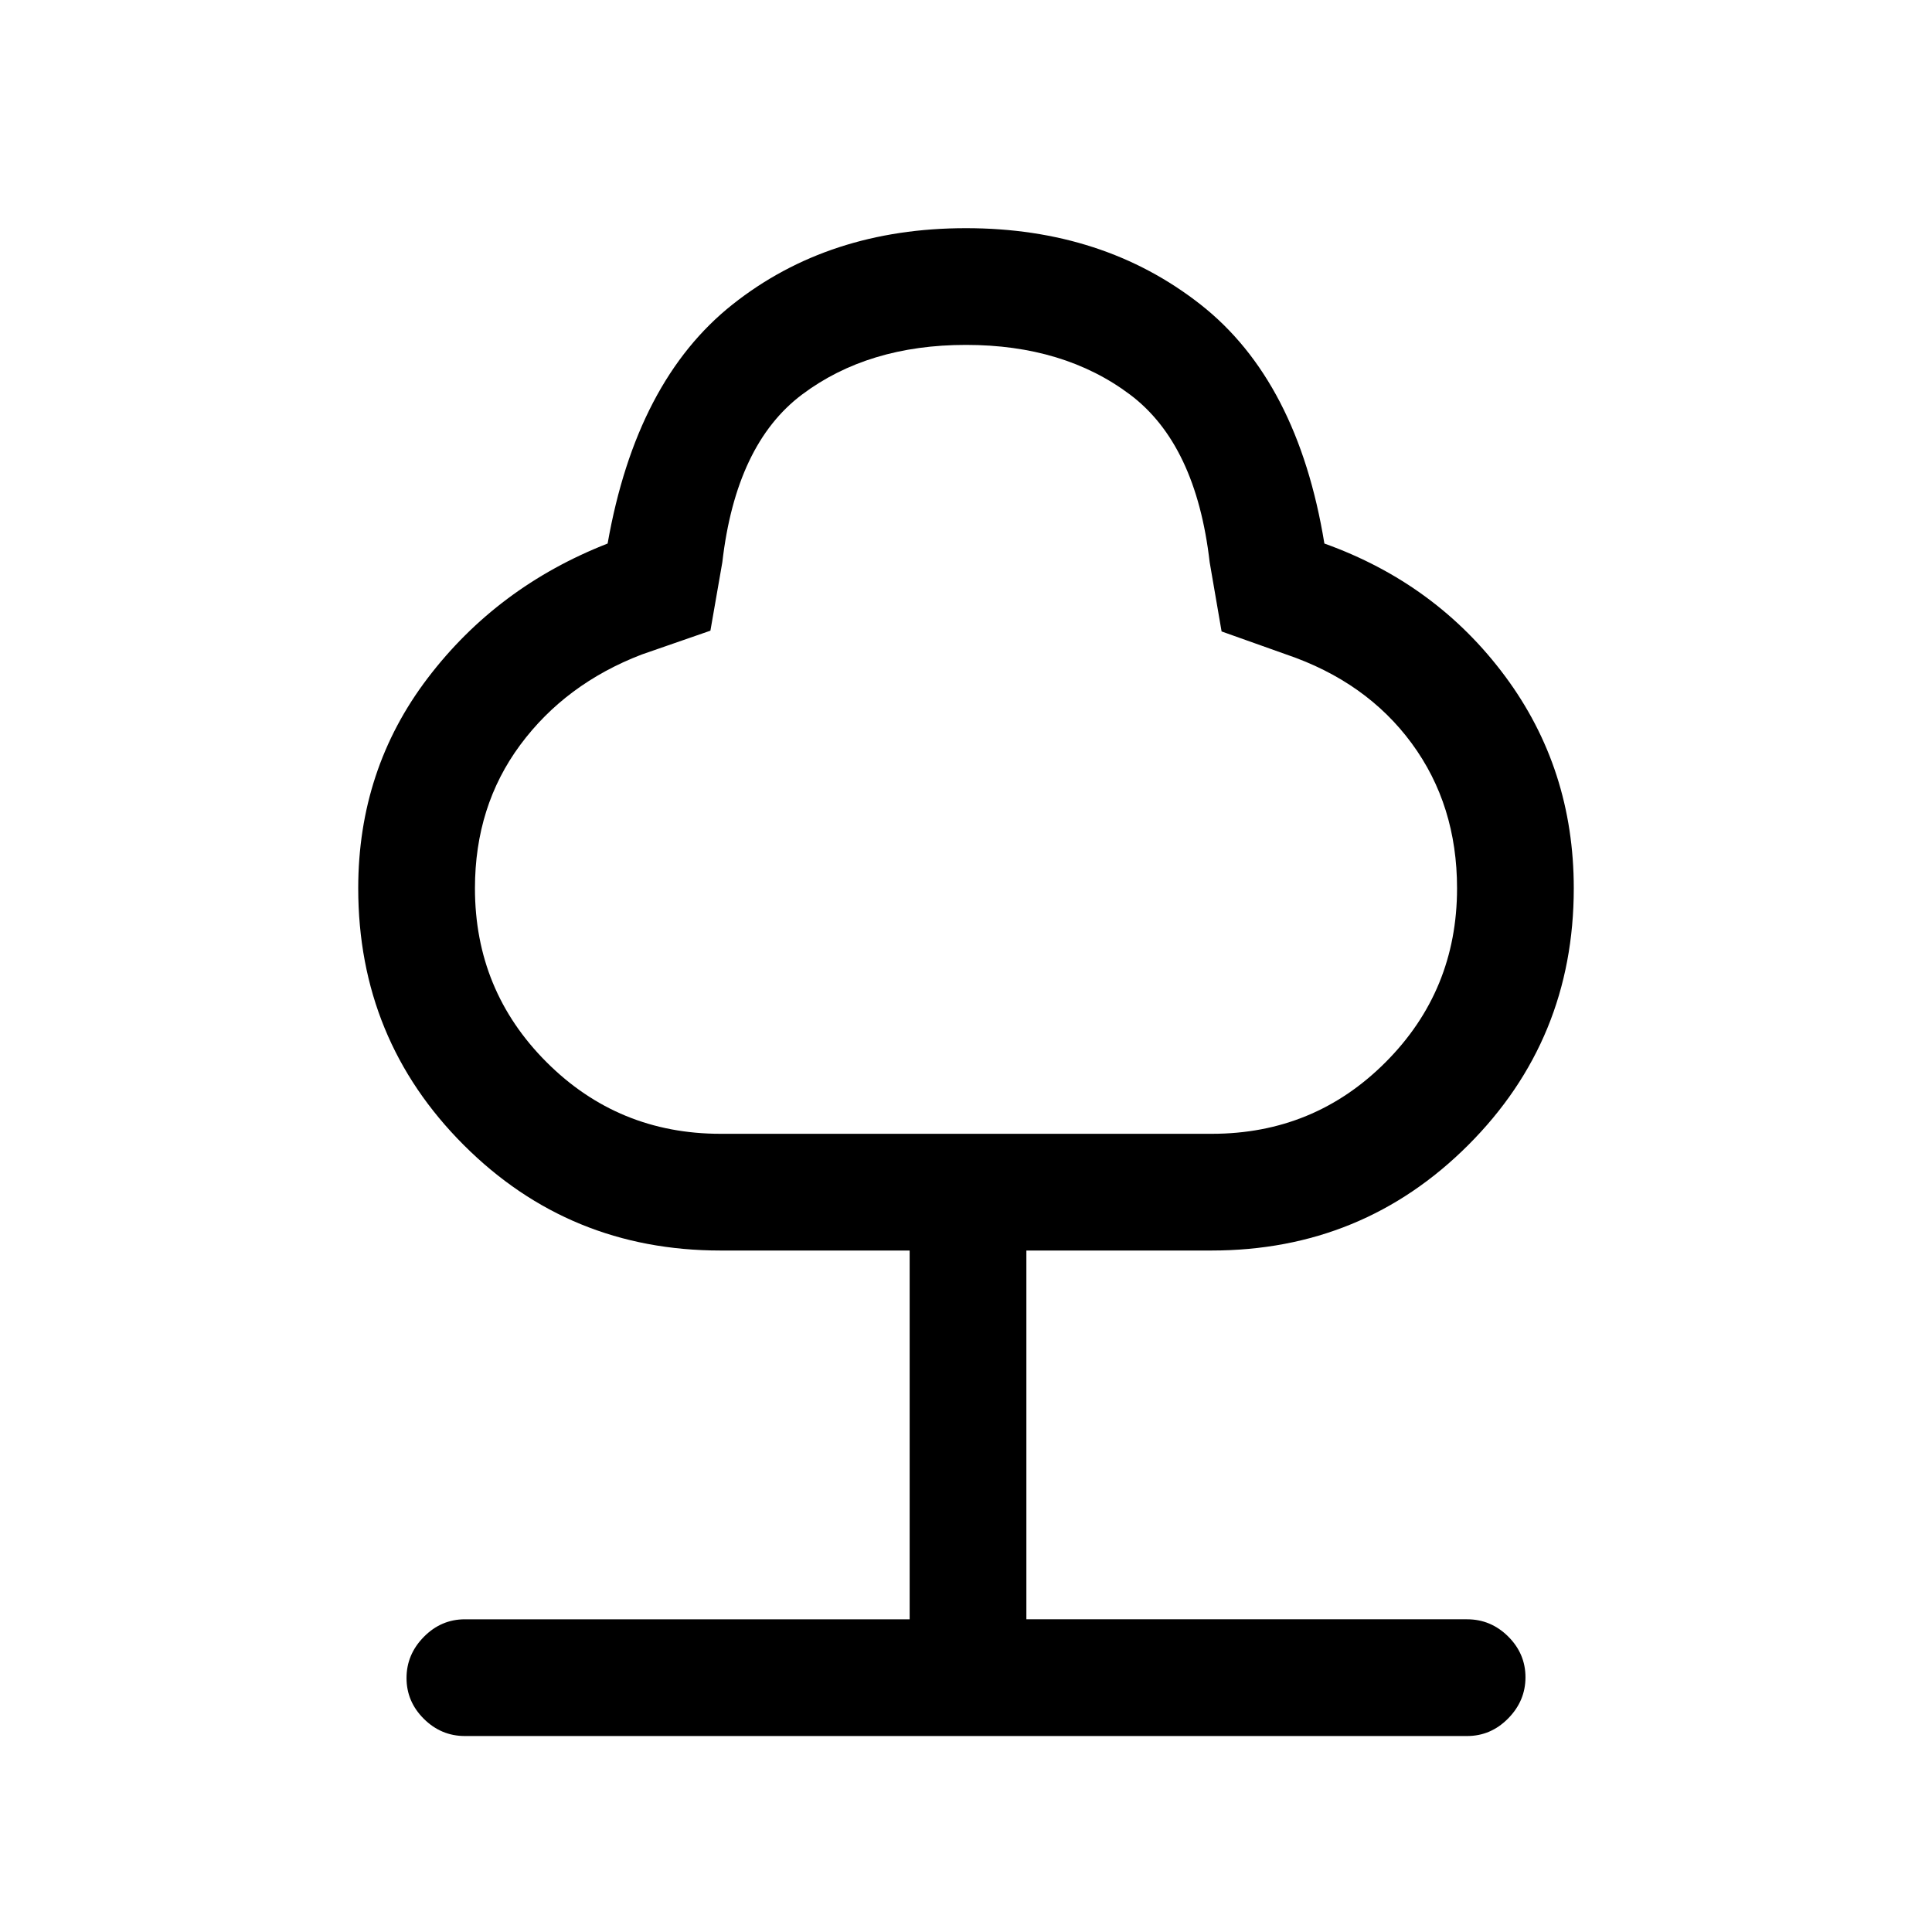 <svg xmlns="http://www.w3.org/2000/svg" height="20" viewBox="0 -960 960 960" width="20"><path d="M452-155.38v-183.24h-94q-75.15 0-127.57-52.42Q178-443.47 178-518.62q0-59.07 34.54-104.46 34.54-45.38 89.38-66.84 14.23-80.85 62.04-118.77 47.81-37.93 116.04-37.93t116.54 37.93q48.31 37.92 61.54 118.77 55.61 19.92 89.77 65.91Q782-578.03 782-518.62q0 75.15-52.43 127.58-52.42 52.42-127.57 52.42h-92v183.24h219q11.8 0 20.4 8.54 8.6 8.55 8.6 20.27 0 11.72-8.6 20.45-8.6 8.74-20.4 8.74H231q-11.8 0-20.4-8.55-8.6-8.55-8.6-20.27 0-11.72 8.6-20.45 8.6-8.73 20.4-8.73h221Zm-93.95-241.24h244.1q50.85 0 86.35-35.58 35.5-35.58 35.5-86.42 0-41.38-22.54-72.03-22.54-30.66-62.46-44.2l-32-11.39-5.92-34.38q-6.77-58.69-39.62-83.34-32.84-24.66-81.46-24.66-48.62 0-81.46 24.66-32.85 24.65-39.62 83.34l-5.92 34-34.15 11.85Q281-620.23 258.5-589.85 236-559.46 236-518.62q0 50.84 35.6 86.42t86.45 35.58Zm121.95-173Z"/></svg>